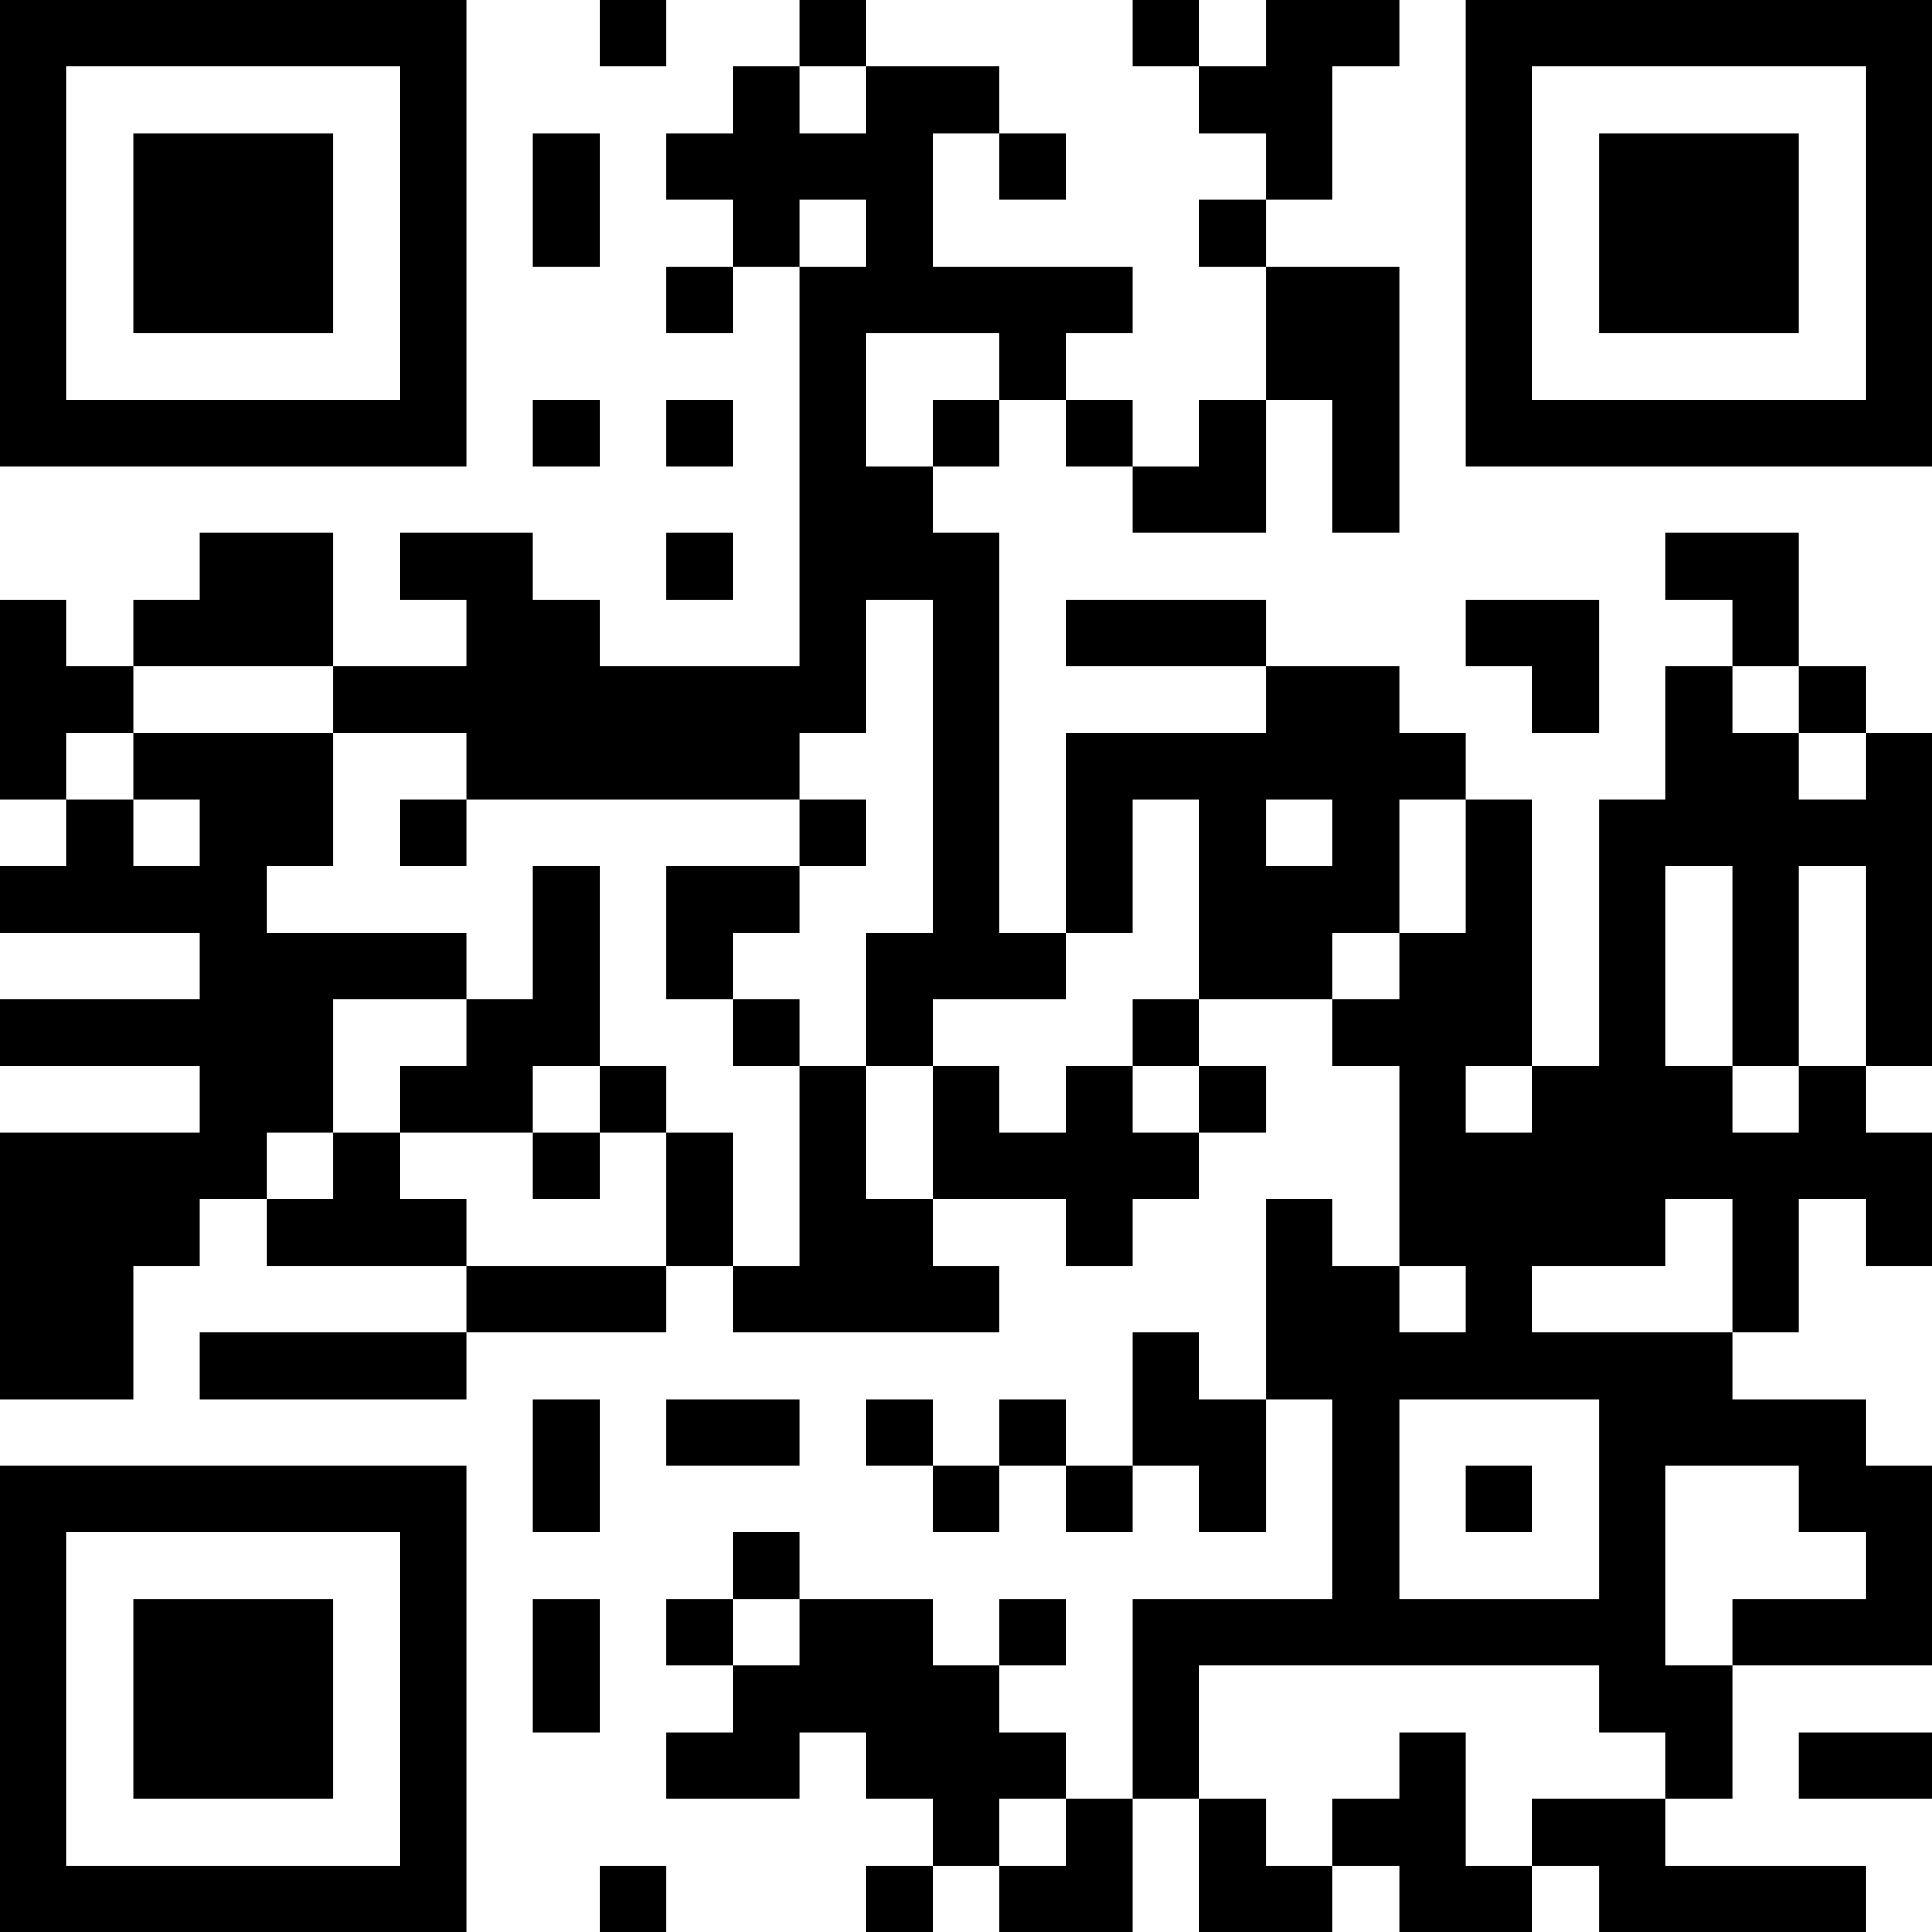 <?xml version="1.0" encoding="UTF-8"?>
<svg xmlns="http://www.w3.org/2000/svg" version="1.1" width="200" height="200" viewBox="0 0 200 200"><rect x="0" y="0" width="200" height="200" fill="#ffffff"/><g transform="scale(6.897)"><g transform="translate(0,0)"><path fill-rule="evenodd" d="M9 0L9 1L10 1L10 0ZM12 0L12 1L11 1L11 2L10 2L10 3L11 3L11 4L10 4L10 5L11 5L11 4L12 4L12 10L9 10L9 9L8 9L8 8L6 8L6 9L7 9L7 10L5 10L5 8L3 8L3 9L2 9L2 10L1 10L1 9L0 9L0 12L1 12L1 13L0 13L0 14L3 14L3 15L0 15L0 16L3 16L3 17L0 17L0 21L2 21L2 19L3 19L3 18L4 18L4 19L7 19L7 20L3 20L3 21L7 21L7 20L10 20L10 19L11 19L11 20L15 20L15 19L14 19L14 18L16 18L16 19L17 19L17 18L18 18L18 17L19 17L19 16L18 16L18 15L20 15L20 16L21 16L21 19L20 19L20 18L19 18L19 21L18 21L18 20L17 20L17 22L16 22L16 21L15 21L15 22L14 22L14 21L13 21L13 22L14 22L14 23L15 23L15 22L16 22L16 23L17 23L17 22L18 22L18 23L19 23L19 21L20 21L20 24L17 24L17 27L16 27L16 26L15 26L15 25L16 25L16 24L15 24L15 25L14 25L14 24L12 24L12 23L11 23L11 24L10 24L10 25L11 25L11 26L10 26L10 27L12 27L12 26L13 26L13 27L14 27L14 28L13 28L13 29L14 29L14 28L15 28L15 29L17 29L17 27L18 27L18 29L20 29L20 28L21 28L21 29L23 29L23 28L24 28L24 29L28 29L28 28L25 28L25 27L26 27L26 25L29 25L29 22L28 22L28 21L26 21L26 20L27 20L27 18L28 18L28 19L29 19L29 17L28 17L28 16L29 16L29 11L28 11L28 10L27 10L27 8L25 8L25 9L26 9L26 10L25 10L25 12L24 12L24 16L23 16L23 12L22 12L22 11L21 11L21 10L19 10L19 9L16 9L16 10L19 10L19 11L16 11L16 14L15 14L15 8L14 8L14 7L15 7L15 6L16 6L16 7L17 7L17 8L19 8L19 6L20 6L20 8L21 8L21 4L19 4L19 3L20 3L20 1L21 1L21 0L19 0L19 1L18 1L18 0L17 0L17 1L18 1L18 2L19 2L19 3L18 3L18 4L19 4L19 6L18 6L18 7L17 7L17 6L16 6L16 5L17 5L17 4L14 4L14 2L15 2L15 3L16 3L16 2L15 2L15 1L13 1L13 0ZM12 1L12 2L13 2L13 1ZM8 2L8 4L9 4L9 2ZM12 3L12 4L13 4L13 3ZM13 5L13 7L14 7L14 6L15 6L15 5ZM8 6L8 7L9 7L9 6ZM10 6L10 7L11 7L11 6ZM10 8L10 9L11 9L11 8ZM13 9L13 11L12 11L12 12L7 12L7 11L5 11L5 10L2 10L2 11L1 11L1 12L2 12L2 13L3 13L3 12L2 12L2 11L5 11L5 13L4 13L4 14L7 14L7 15L5 15L5 17L4 17L4 18L5 18L5 17L6 17L6 18L7 18L7 19L10 19L10 17L11 17L11 19L12 19L12 16L13 16L13 18L14 18L14 16L15 16L15 17L16 17L16 16L17 16L17 17L18 17L18 16L17 16L17 15L18 15L18 12L17 12L17 14L16 14L16 15L14 15L14 16L13 16L13 14L14 14L14 9ZM22 9L22 10L23 10L23 11L24 11L24 9ZM26 10L26 11L27 11L27 12L28 12L28 11L27 11L27 10ZM6 12L6 13L7 13L7 12ZM12 12L12 13L10 13L10 15L11 15L11 16L12 16L12 15L11 15L11 14L12 14L12 13L13 13L13 12ZM19 12L19 13L20 13L20 12ZM21 12L21 14L20 14L20 15L21 15L21 14L22 14L22 12ZM8 13L8 15L7 15L7 16L6 16L6 17L8 17L8 18L9 18L9 17L10 17L10 16L9 16L9 13ZM25 13L25 16L26 16L26 17L27 17L27 16L28 16L28 13L27 13L27 16L26 16L26 13ZM8 16L8 17L9 17L9 16ZM22 16L22 17L23 17L23 16ZM25 18L25 19L23 19L23 20L26 20L26 18ZM21 19L21 20L22 20L22 19ZM8 21L8 23L9 23L9 21ZM10 21L10 22L12 22L12 21ZM21 21L21 24L24 24L24 21ZM22 22L22 23L23 23L23 22ZM25 22L25 25L26 25L26 24L28 24L28 23L27 23L27 22ZM8 24L8 26L9 26L9 24ZM11 24L11 25L12 25L12 24ZM18 25L18 27L19 27L19 28L20 28L20 27L21 27L21 26L22 26L22 28L23 28L23 27L25 27L25 26L24 26L24 25ZM27 26L27 27L29 27L29 26ZM15 27L15 28L16 28L16 27ZM9 28L9 29L10 29L10 28ZM0 0L0 7L7 7L7 0ZM1 1L1 6L6 6L6 1ZM2 2L2 5L5 5L5 2ZM22 0L22 7L29 7L29 0ZM23 1L23 6L28 6L28 1ZM24 2L24 5L27 5L27 2ZM0 22L0 29L7 29L7 22ZM1 23L1 28L6 28L6 23ZM2 24L2 27L5 27L5 24Z" fill="#000000"/></g></g></svg>
